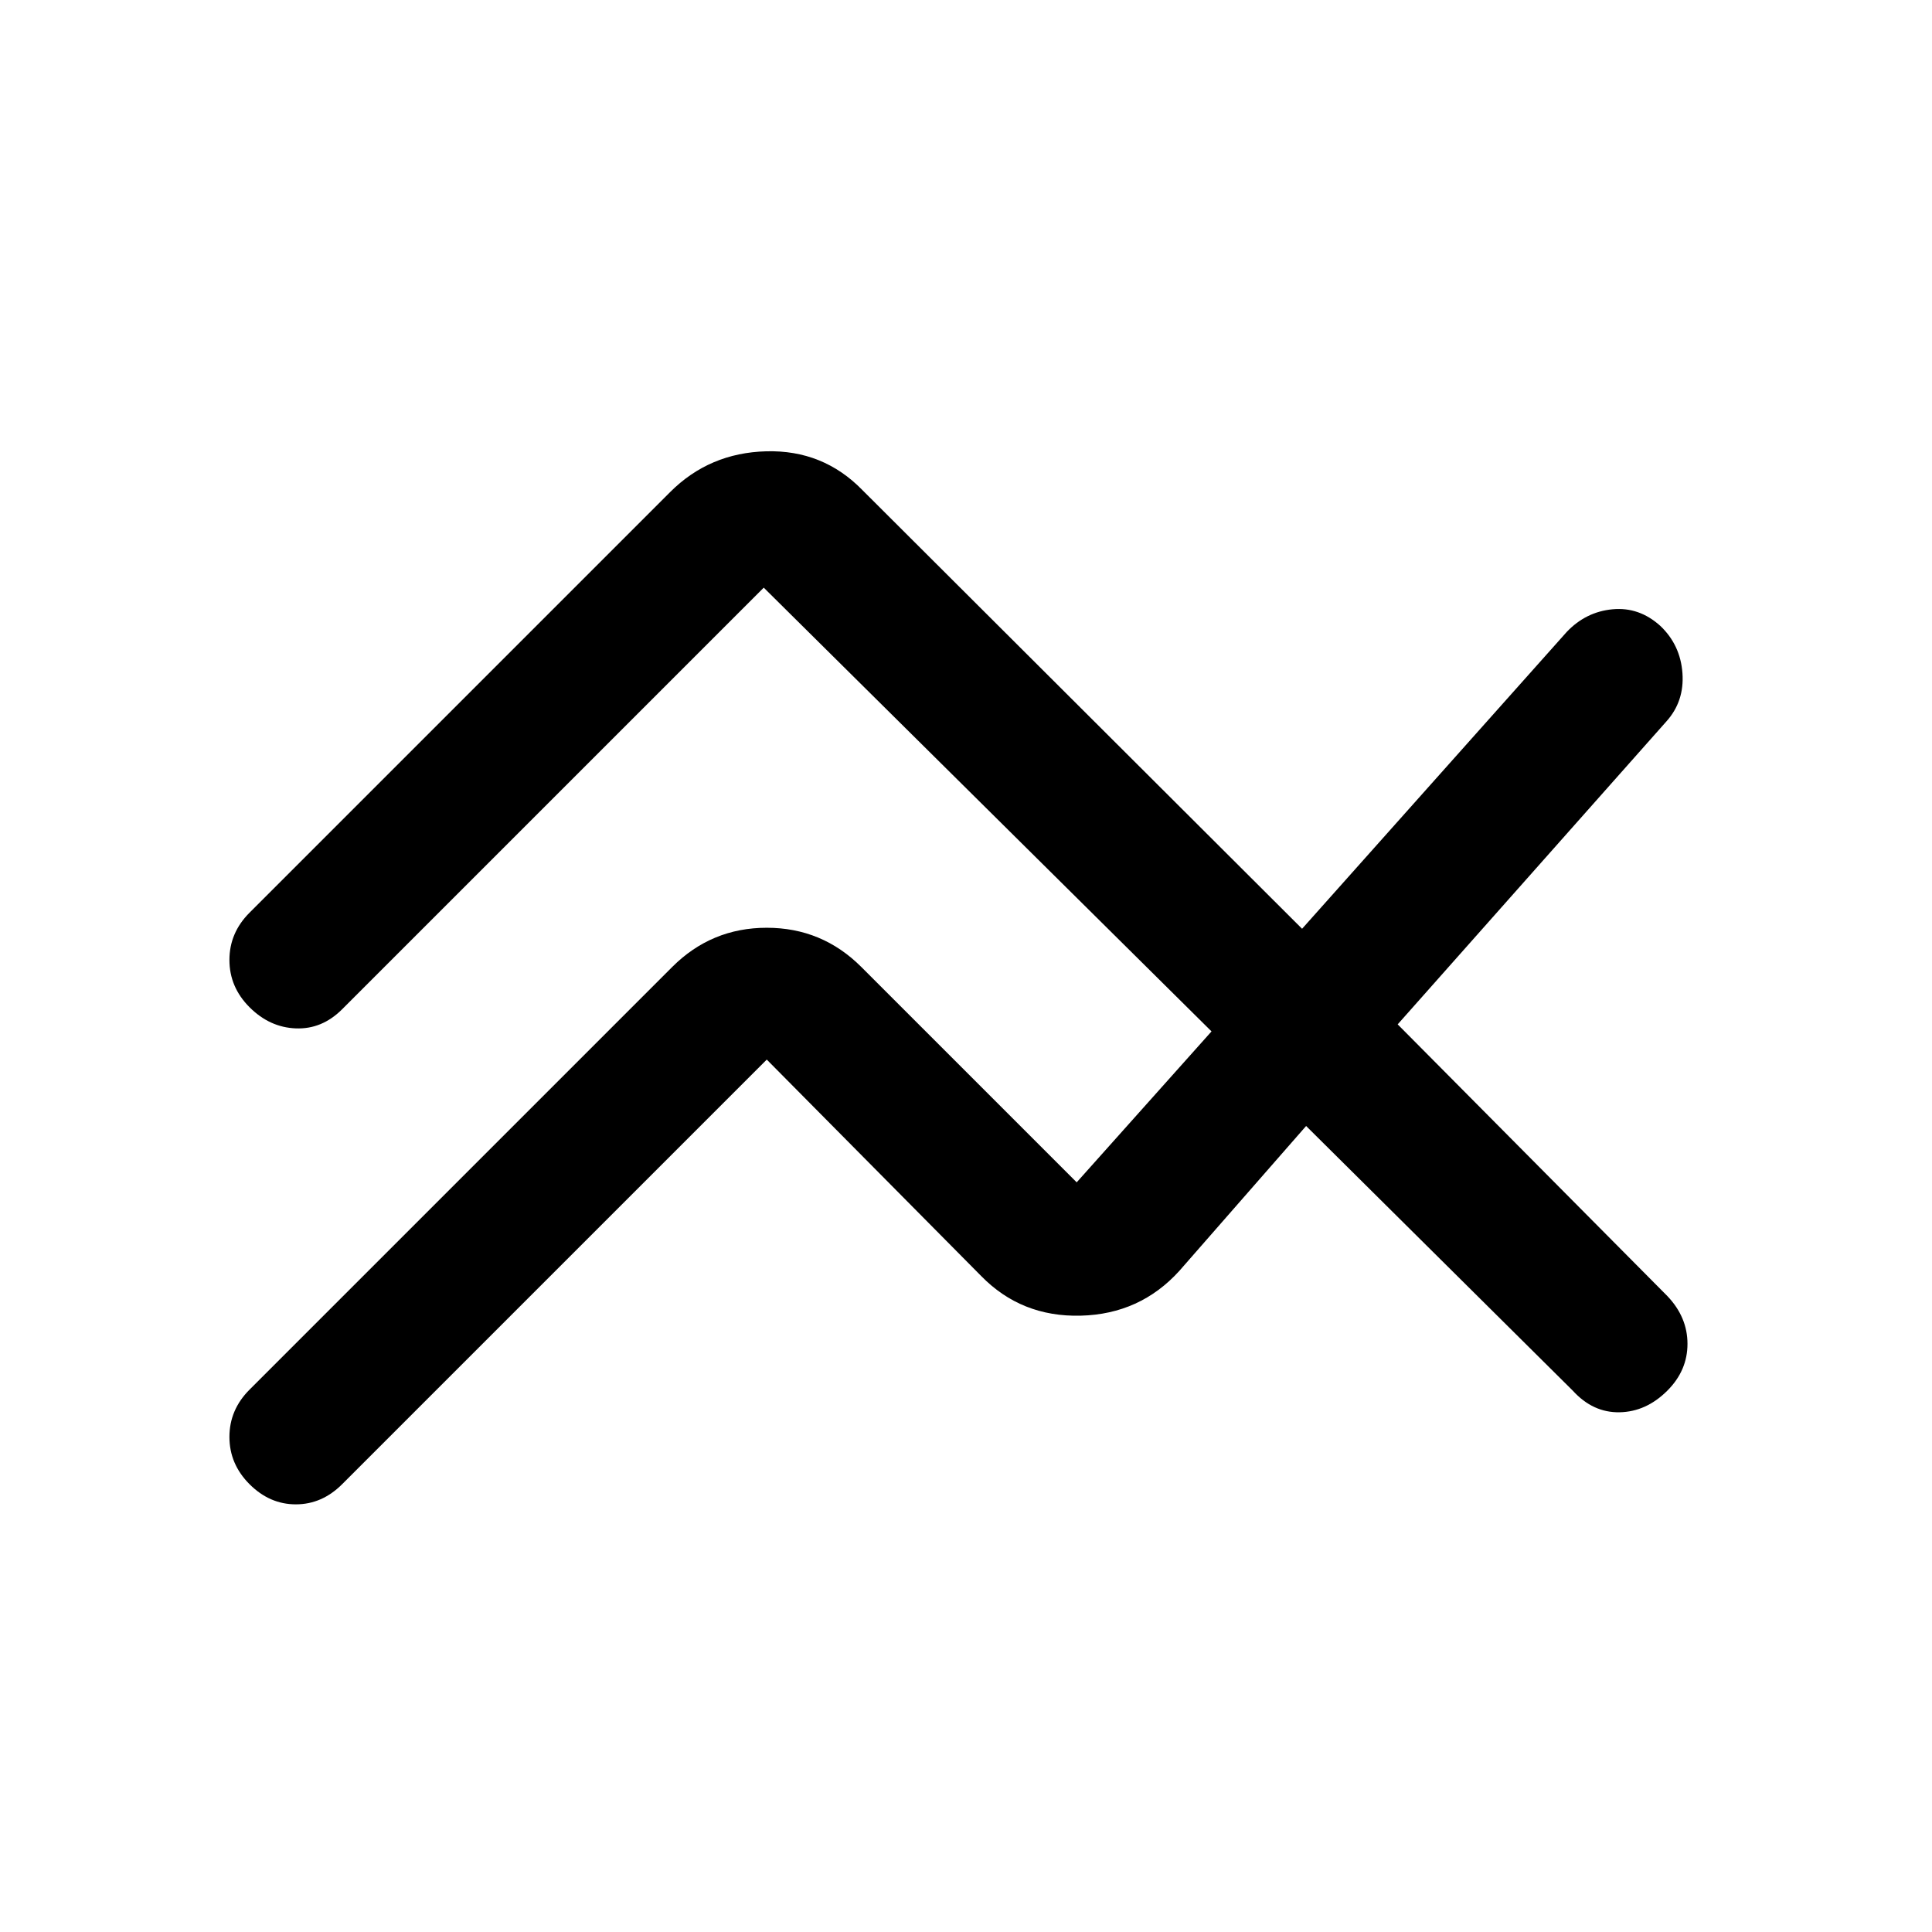 <svg xmlns="http://www.w3.org/2000/svg" height="20" viewBox="0 -960 960 960" width="20"><path d="m124-269.5 210-210q19.5-19.5 47-19.5t47 19.5l107 107 67-75L379.5-668 170-458.5q-10 10-23 9.5t-23-10.5q-10-10-10-23.5t10-23.5l209-209q19.5-19.5 47.75-20.25t47.75 19.25l218.5 218L778.5-646q9.5-10 22.75-11.25T825-649q10 9.5 11 23.5t-8 24L694.5-451l134 135q10 10.5 10 23.75t-10 23.25q-10.5 10.5-23.75 10.75T781.5-269L649-400.5l-63 72q-19.5 21.5-49 22.25T487.5-326L381-433.5l-211 211q-10 10-23 10t-23-10q-10-10-10-23.5t10-23.5Z"/></svg>
